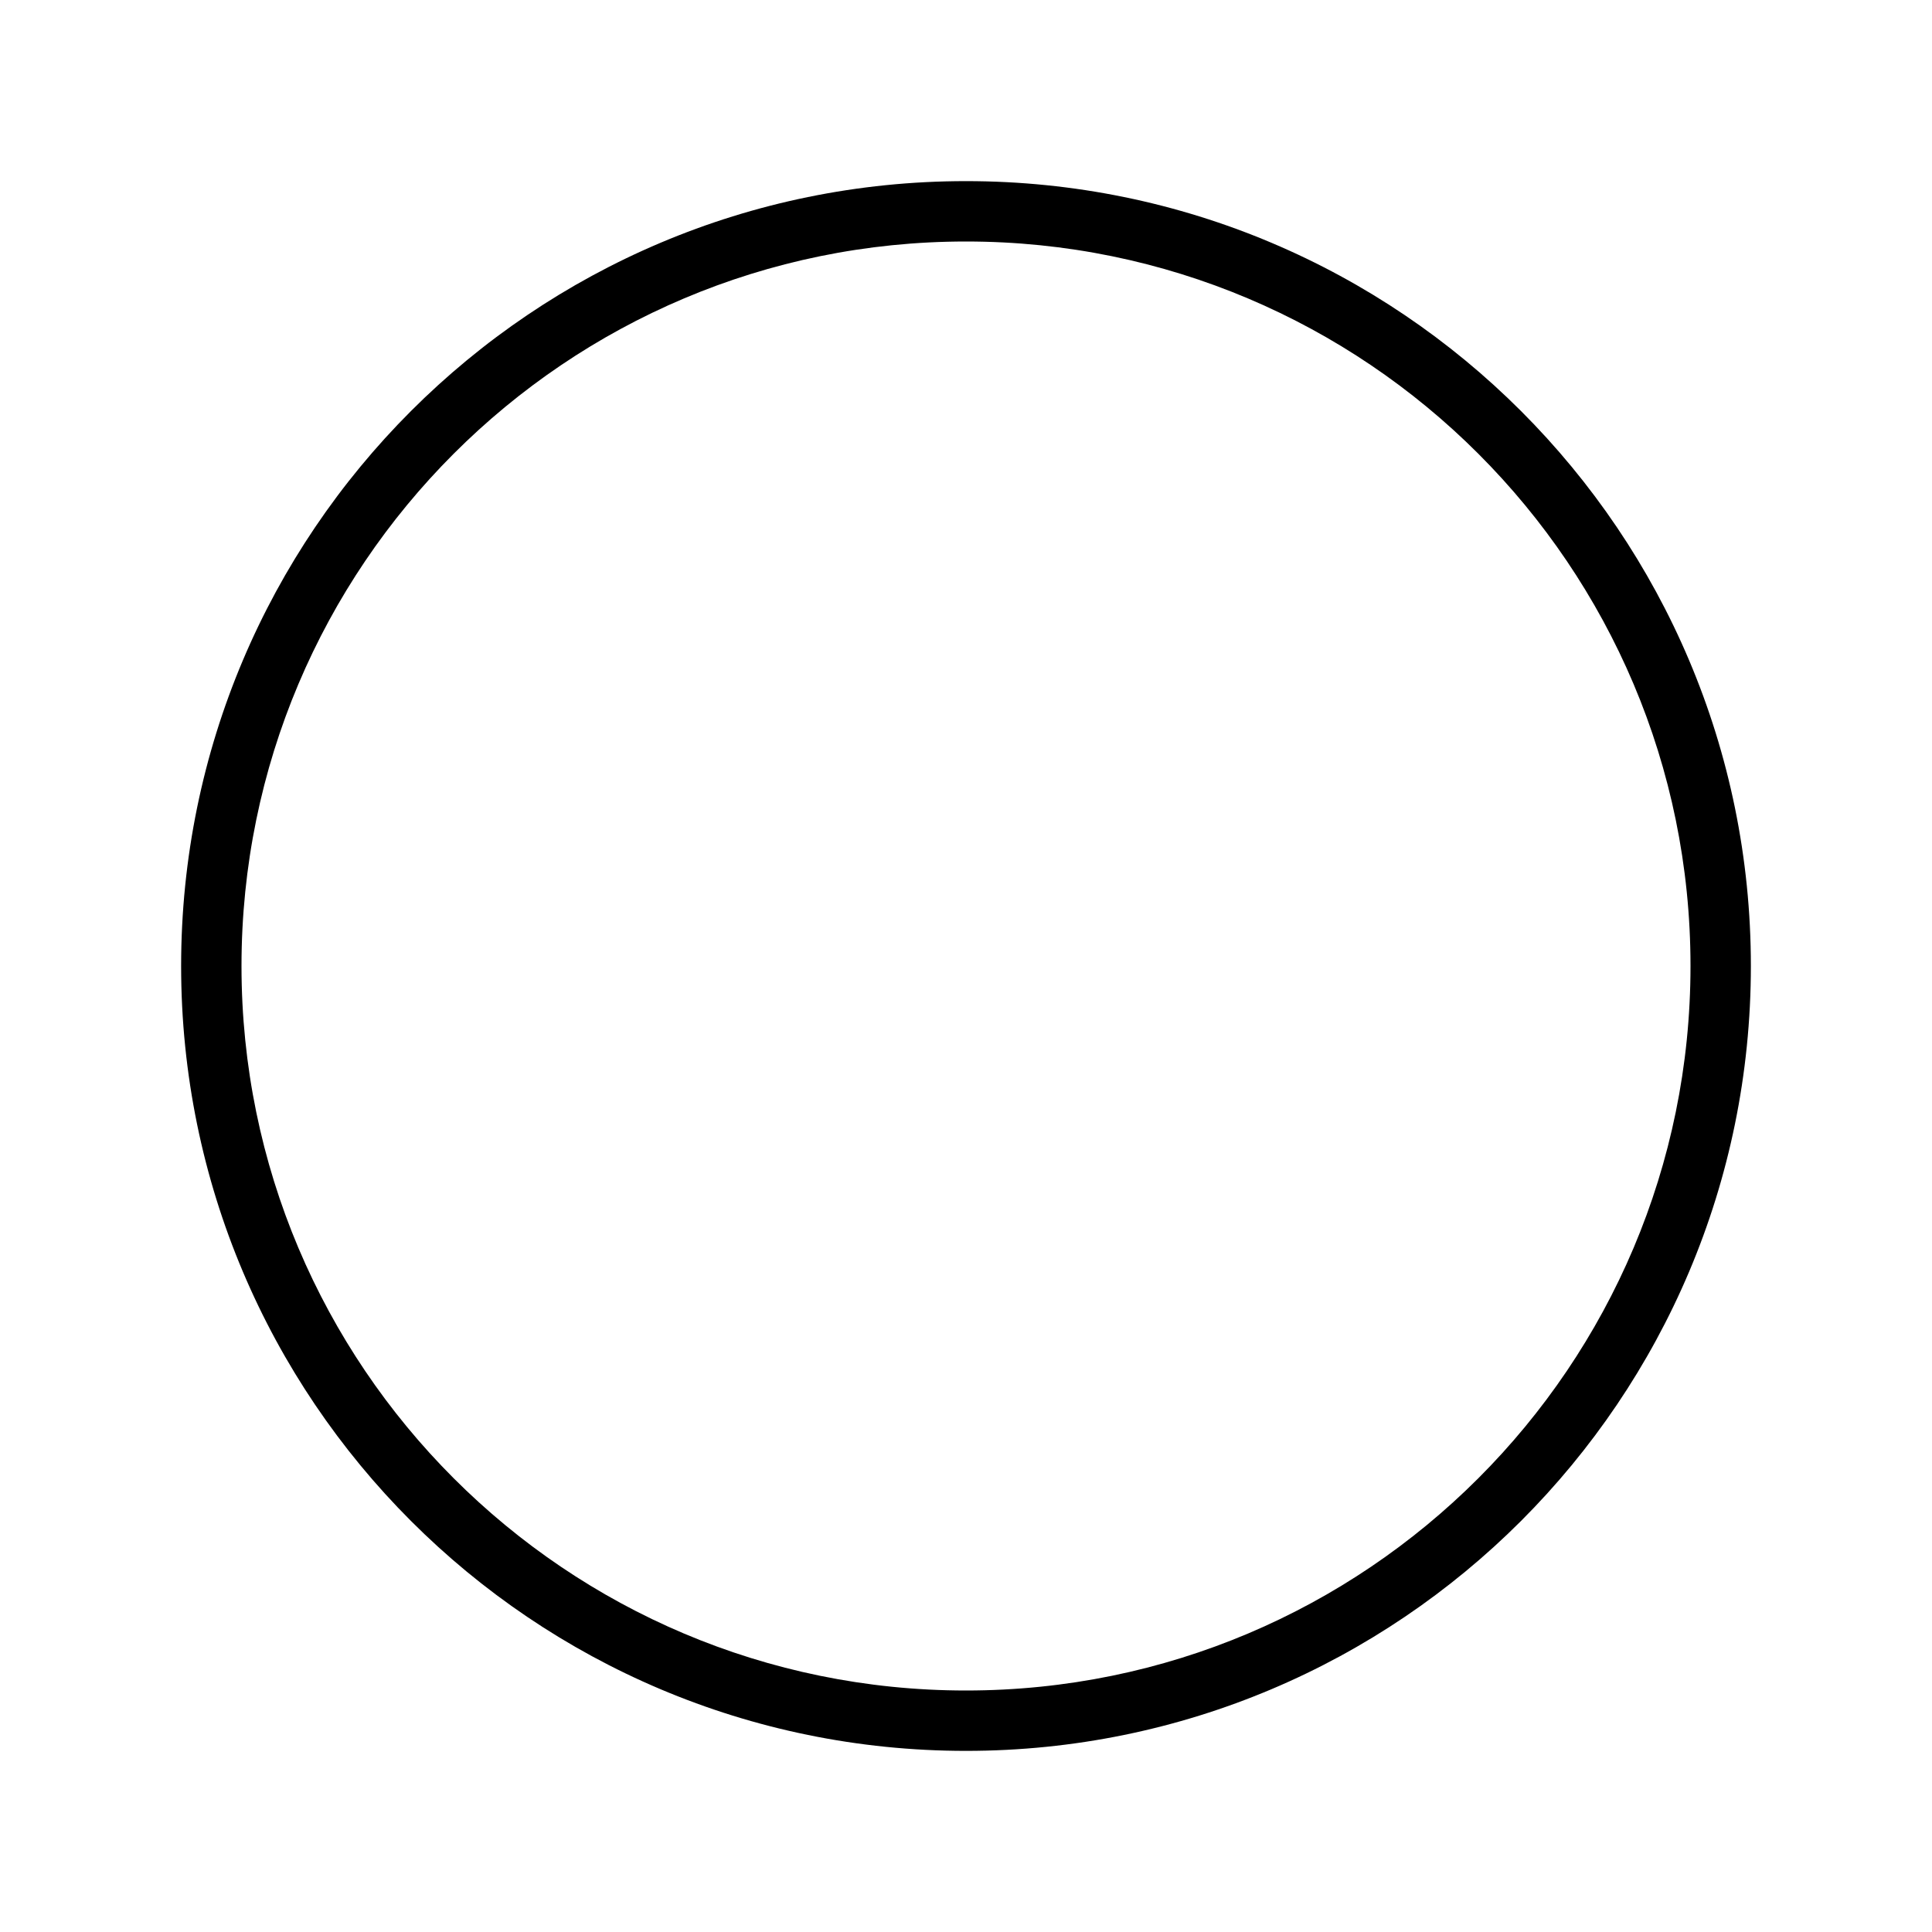 <svg t="1658040141243" class="icon" viewBox="0 0 1024 1024" version="1.1" xmlns="http://www.w3.org/2000/svg" p-id="26915" width="200" height="200"><path d="M512 928c229.76 0 416-186.24 416-416S741.76 96 512 96 96 282.24 96 512s186.24 416 416 416z m0-32C299.936 896 128 724.064 128 512S299.936 128 512 128s384 171.936 384 384-171.936 384-384 384z" p-id="26916"></path></svg>
